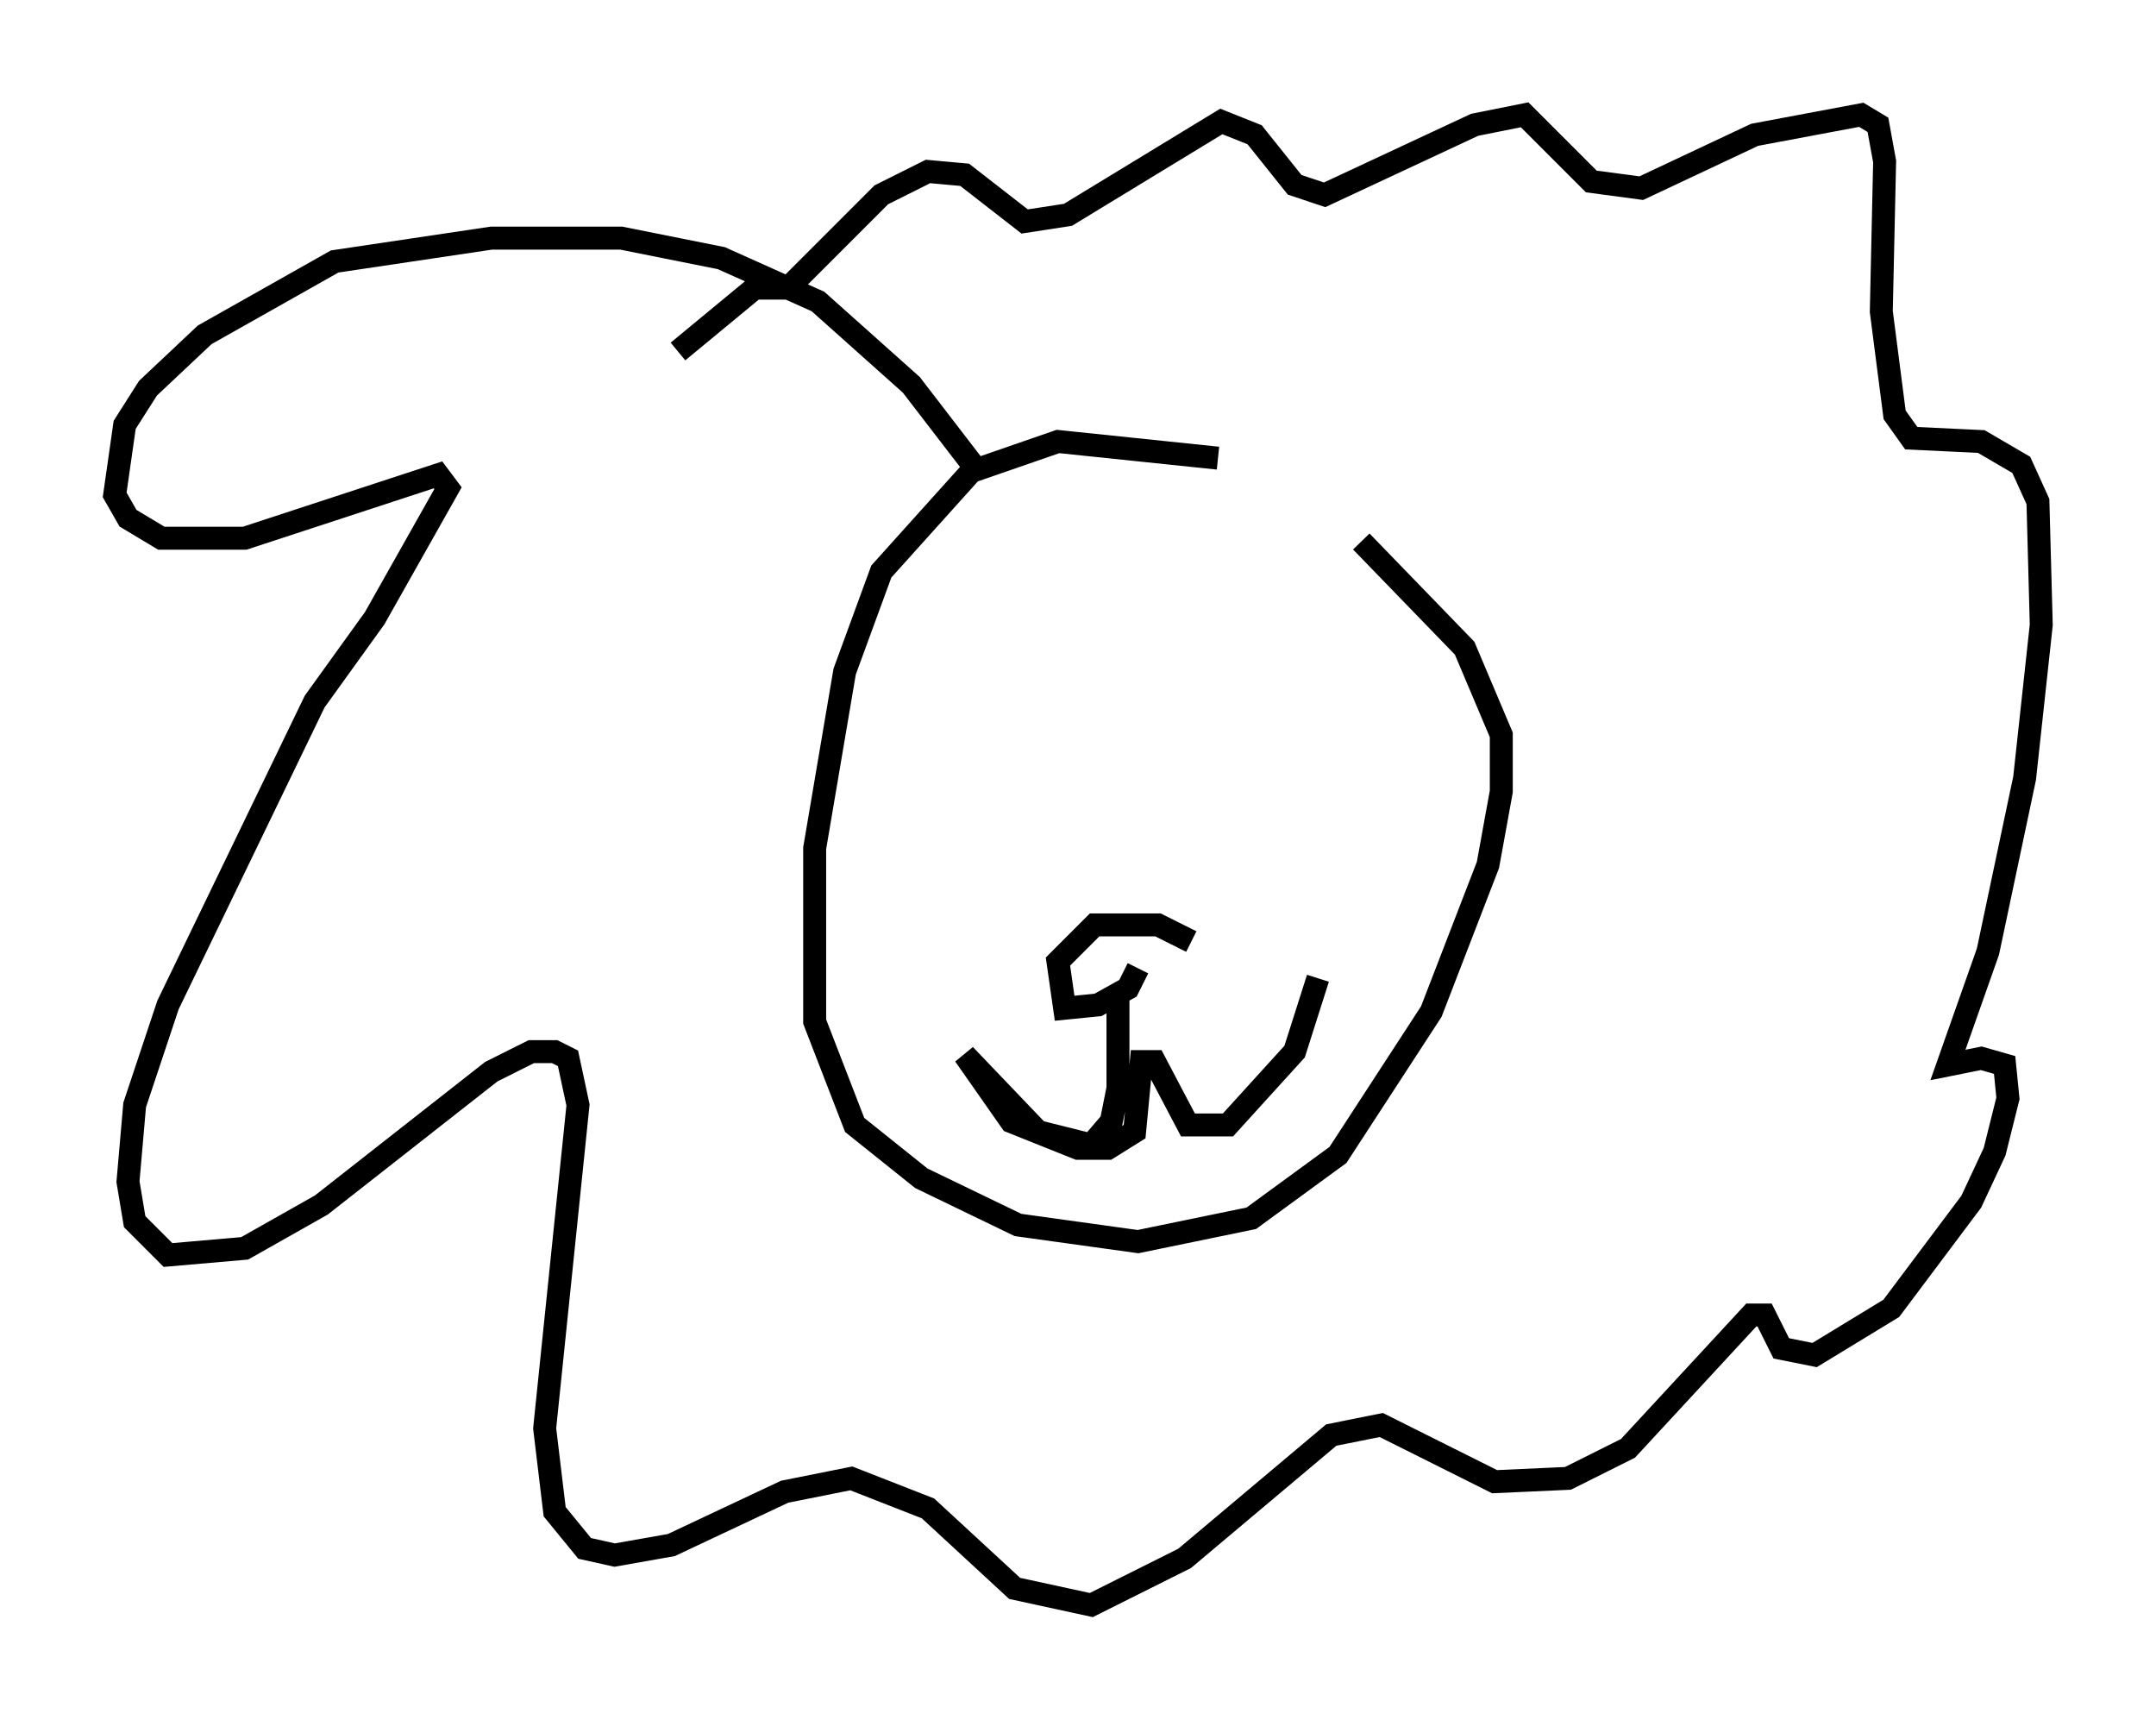 <?xml version="1.0" encoding="utf-8" ?>
<svg baseProfile="full" height="74.927" version="1.1" width="93.955" xmlns="http://www.w3.org/2000/svg" xmlns:ev="http://www.w3.org/2001/xml-events" xmlns:xlink="http://www.w3.org/1999/xlink"><defs /><rect fill="white" height="74.927" width="93.955" x="0" y="0" /><path d="M63.1, 24.609 m-10.022, -4.648 l-6.972, -0.726 -3.777, 1.307 l-3.922, 4.358 -1.598, 4.358 l-1.307, 7.698 0.0, 7.553 l1.743, 4.503 2.905, 2.324 l4.212, 2.034 5.229, 0.726 l4.939, -1.017 3.777, -2.76 l4.067, -6.246 2.469, -6.391 l0.581, -3.196 0.0, -2.469 l-1.598, -3.777 -4.503, -4.648 m-7.408, 17.43 l-1.453, -0.726 -2.76, 0.0 l-1.598, 1.598 0.291, 2.034 l1.453, -0.145 1.307, -0.726 l0.436, -0.872 m-0.872, 1.017 l0.0, 4.212 -0.291, 1.453 l-0.872, 1.017 -2.324, -0.581 l-3.196, -3.341 2.034, 2.905 l2.905, 1.162 1.307, 0.0 l1.162, -0.726 0.291, -3.05 l0.581, 0.0 1.453, 2.76 l1.743, 0.0 2.905, -3.196 l1.017, -3.196 m-14.816, -22.078 l-2.905, -3.777 -4.067, -3.631 l-4.212, -1.888 -4.358, -0.872 l-5.665, 0.0 -6.827, 1.017 l-5.665, 3.196 -2.469, 2.324 l-1.017, 1.598 -0.436, 3.05 l0.581, 1.017 1.453, 0.872 l3.631, 0.0 8.425, -2.76 l0.436, 0.581 -3.196, 5.665 l-2.615, 3.631 -6.391, 13.218 l-1.453, 4.358 -0.291, 3.341 l0.291, 1.743 1.453, 1.453 l3.341, -0.291 3.341, -1.888 l7.408, -5.81 1.743, -0.872 l1.017, 0.0 0.581, 0.291 l0.436, 2.034 -1.453, 14.089 l0.436, 3.631 1.307, 1.598 l1.307, 0.291 2.469, -0.436 l4.939, -2.324 2.905, -0.581 l3.341, 1.307 3.777, 3.486 l3.341, 0.726 4.067, -2.034 l6.391, -5.374 2.179, -0.436 l4.939, 2.469 3.196, -0.145 l2.615, -1.307 5.374, -5.81 l0.581, 0.0 0.726, 1.453 l1.453, 0.291 3.341, -2.034 l3.486, -4.648 1.017, -2.179 l0.581, -2.324 -0.145, -1.453 l-1.017, -0.291 -1.453, 0.291 l1.743, -4.939 1.598, -7.553 l0.726, -6.682 -0.145, -5.374 l-0.726, -1.598 -1.743, -1.017 l-3.05, -0.145 -0.726, -1.017 l-0.581, -4.503 0.145, -6.536 l-0.291, -1.598 -0.726, -0.436 l-4.648, 0.872 -4.939, 2.324 l-2.179, -0.291 -2.905, -2.905 l-2.179, 0.436 -6.536, 3.05 l-1.307, -0.436 -1.743, -2.179 l-1.453, -0.581 -6.682, 4.067 l-1.888, 0.291 -2.615, -2.034 l-1.598, -0.145 -2.034, 1.017 l-4.067, 4.067 -1.453, 0.0 l-3.341, 2.76 m16.268, 19.464 l0.0, 0.0 " fill="none" stroke="black" stroke-width="1" /></svg>